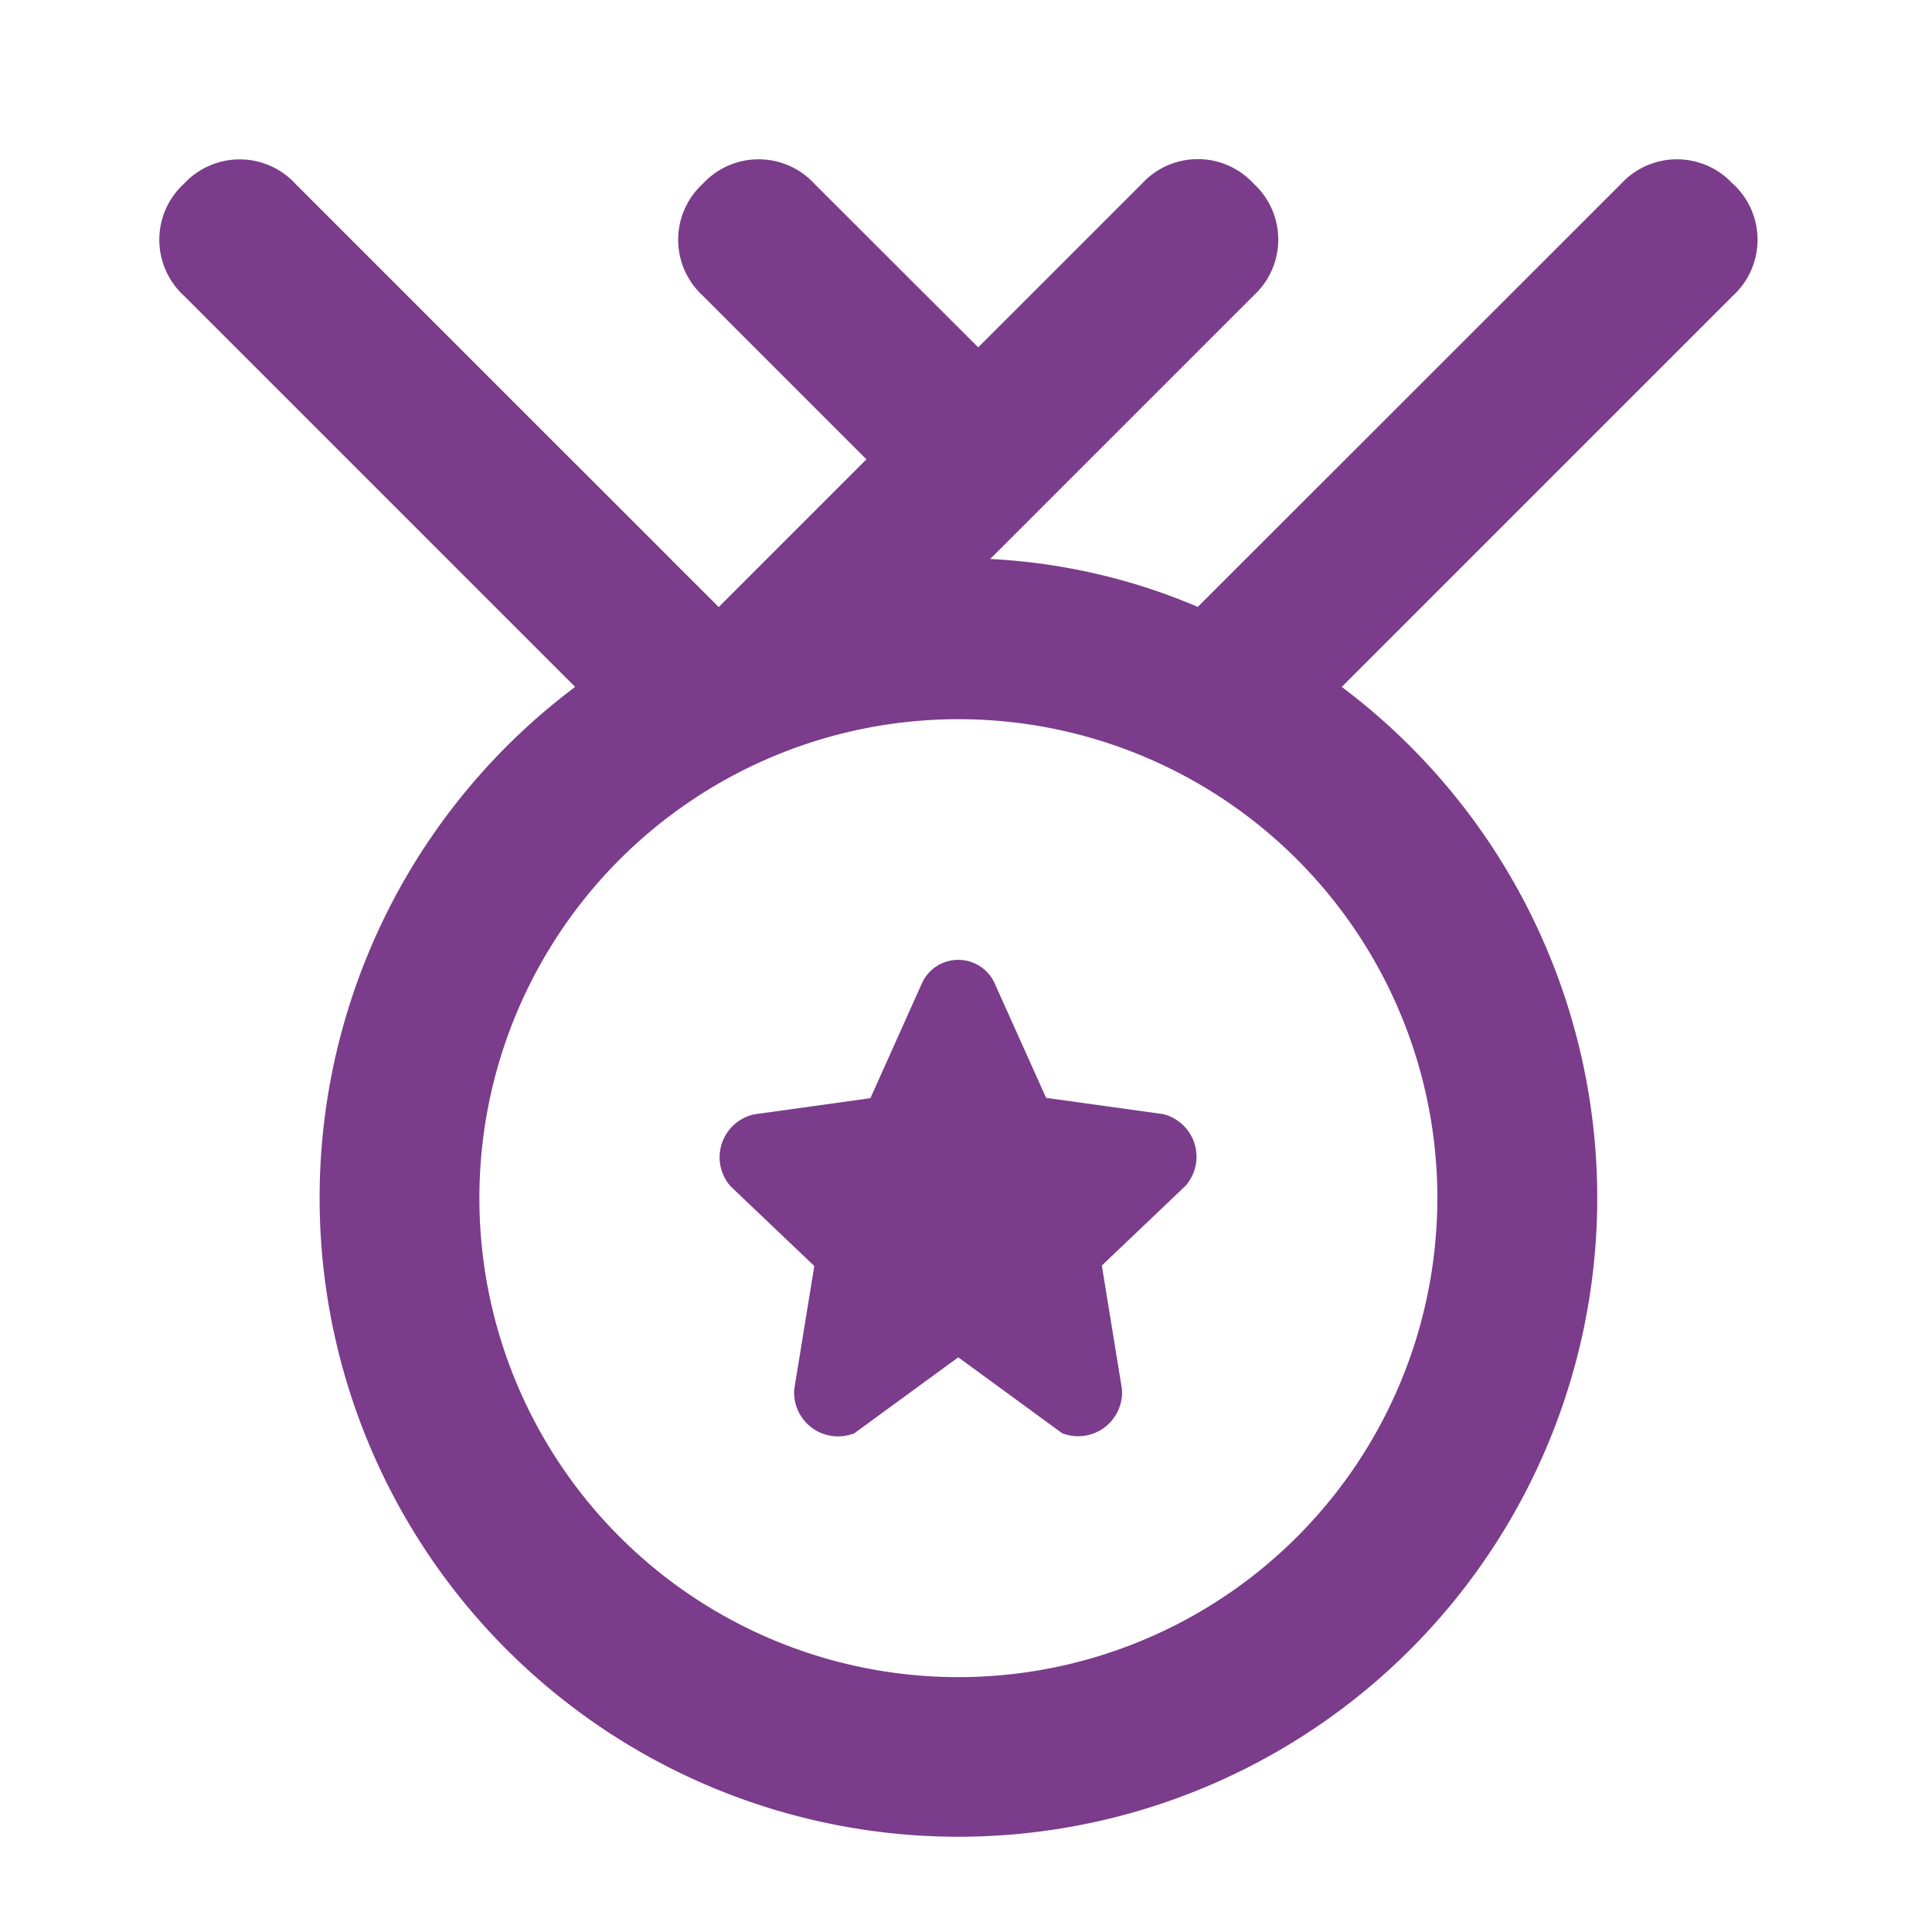 <svg id="Layer_2" data-name="Layer 2" xmlns="http://www.w3.org/2000/svg" width="48" height="48" viewBox="0 0 48 48">
  <g id="invisible_box" data-name="invisible box">
    <rect id="Rectangle_20" data-name="Rectangle 20" width="48" height="48" fill="none"/>
  </g>
  <g id="icons_Q2" data-name="icons Q2" transform="translate(3.953 3.953)">
    <g id="Group_6" data-name="Group 6">
      <path id="Path_13" data-name="Path 13" d="M43.083,4.6a1.885,1.885,0,0,0-2.777,0L29.791,15.11a15.078,15.078,0,0,0-5.158-1.19L31.18,7.373a1.885,1.885,0,0,0,0-2.777,1.885,1.885,0,0,0-2.778,0L24.335,8.662,20.268,4.6a1.885,1.885,0,0,0-2.777,0,1.885,1.885,0,0,0,0,2.777l4.067,4.067-3.67,3.67L7.373,4.6A1.885,1.885,0,0,0,4.6,4.6a1.885,1.885,0,0,0,0,2.777l9.721,9.721a15.871,15.871,0,1,0,19.046,0l9.721-9.721a1.885,1.885,0,0,0,0-2.777Zm-7.341,25.2a11.9,11.9,0,1,1-11.9-11.9A11.9,11.9,0,0,1,35.743,29.791Z" transform="translate(-3.985 -3.985)" fill="#7b3c8b"/>
      <path id="Path_14" data-name="Path 14" d="M29.011,27.869l-2.877-.4L24.845,24.6a.992.992,0,0,0-1.786,0l-1.29,2.877-2.877.4a1.091,1.091,0,0,0-.6,1.786l2.083,1.984-.5,3.075A1.091,1.091,0,0,0,21.373,35.8l2.579-1.885L26.531,35.8a1.091,1.091,0,0,0,1.488-1.091l-.5-3.075,2.083-1.984a1.091,1.091,0,0,0-.6-1.786Z" transform="translate(-4.097 -4.146)" fill="#7b3c8b"/>
    </g>
  </g>
</svg>
